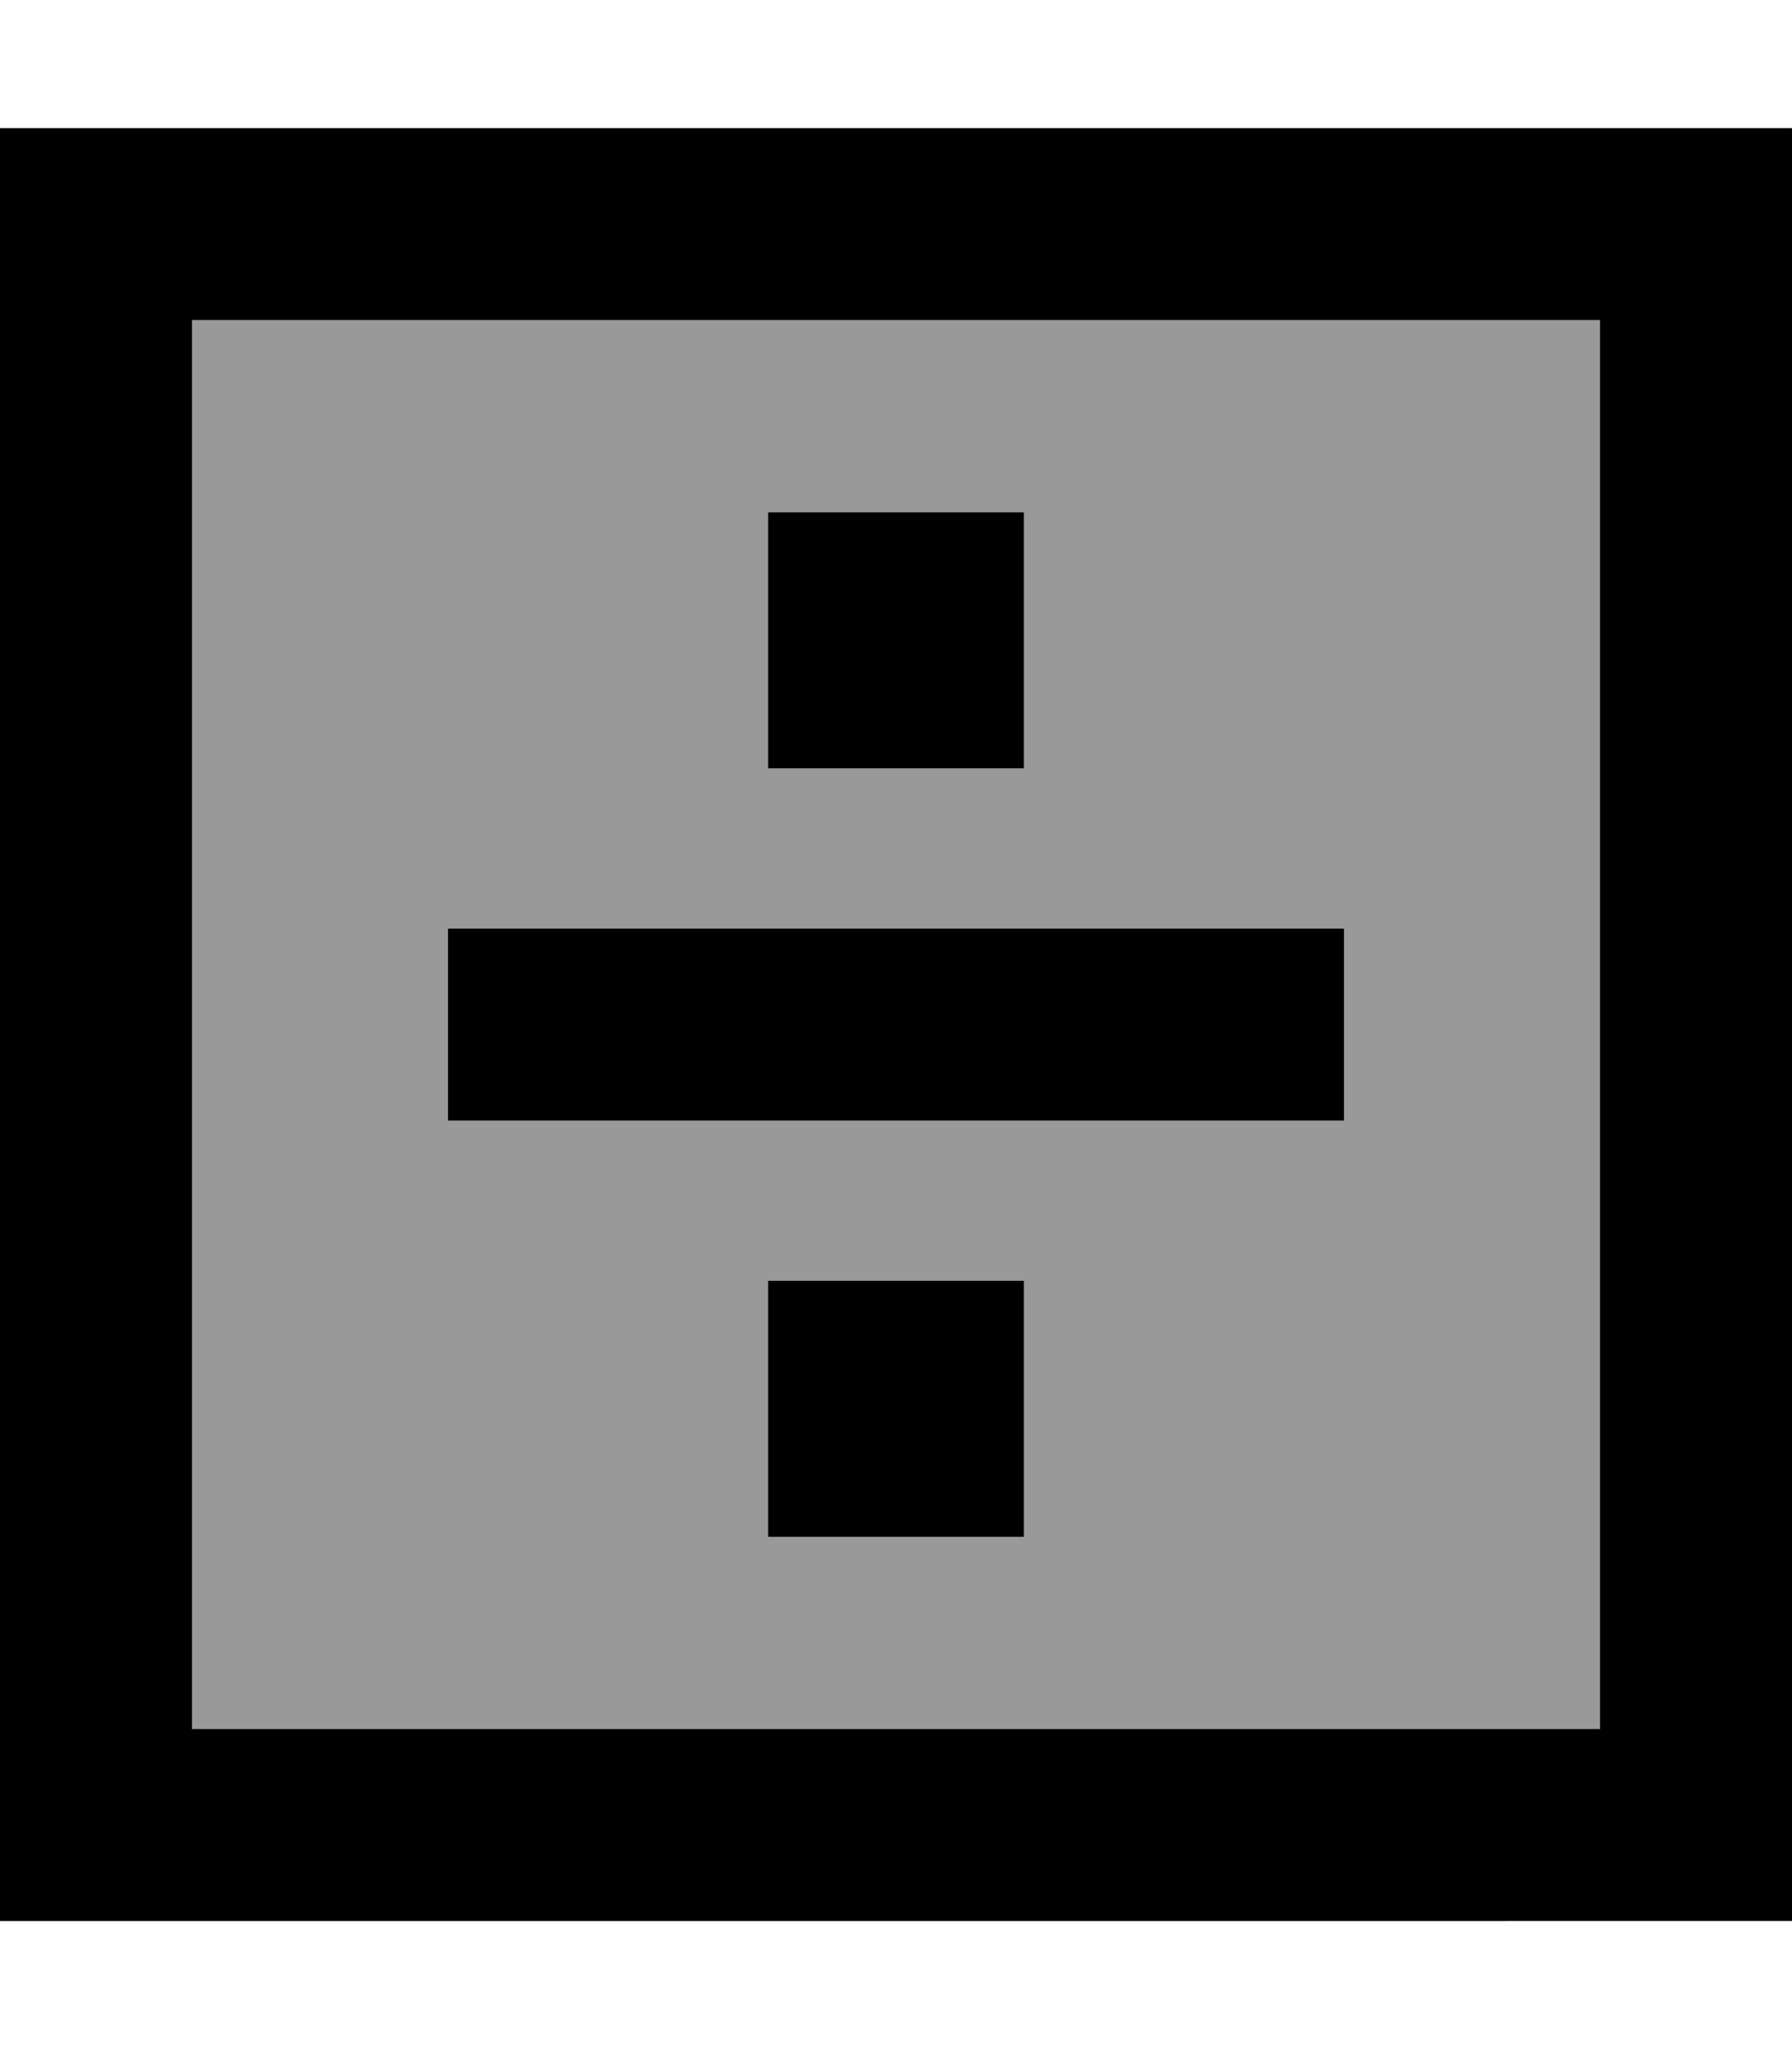 <svg xmlns="http://www.w3.org/2000/svg" viewBox="0 0 448 512"><!--! Font Awesome Pro 6.7.1 by @fontawesome - https://fontawesome.com License - https://fontawesome.com/license (Commercial License) Copyright 2024 Fonticons, Inc. --><defs><style>.fa-secondary{opacity:.4}</style></defs><path class="fa-secondary" d="M48 80l352 0 0 352L48 432 48 80zm64 152l0 48 24 0 176 0 24 0 0-48-24 0-176 0-24 0zm80-104l0 64 64 0 0-64-64 0zm0 192l0 64 64 0 0-64-64 0z"/><path class="fa-primary" d="M48 80l0 352 352 0 0-352L48 80zM0 32l48 0 352 0 48 0 0 48 0 352 0 48-48 0L48 480 0 480l0-48L0 80 0 32zm256 96l0 64-64 0 0-64 64 0zM136 232l176 0 24 0 0 48-24 0-176 0-24 0 0-48 24 0zm56 88l64 0 0 64-64 0 0-64z"/></svg>